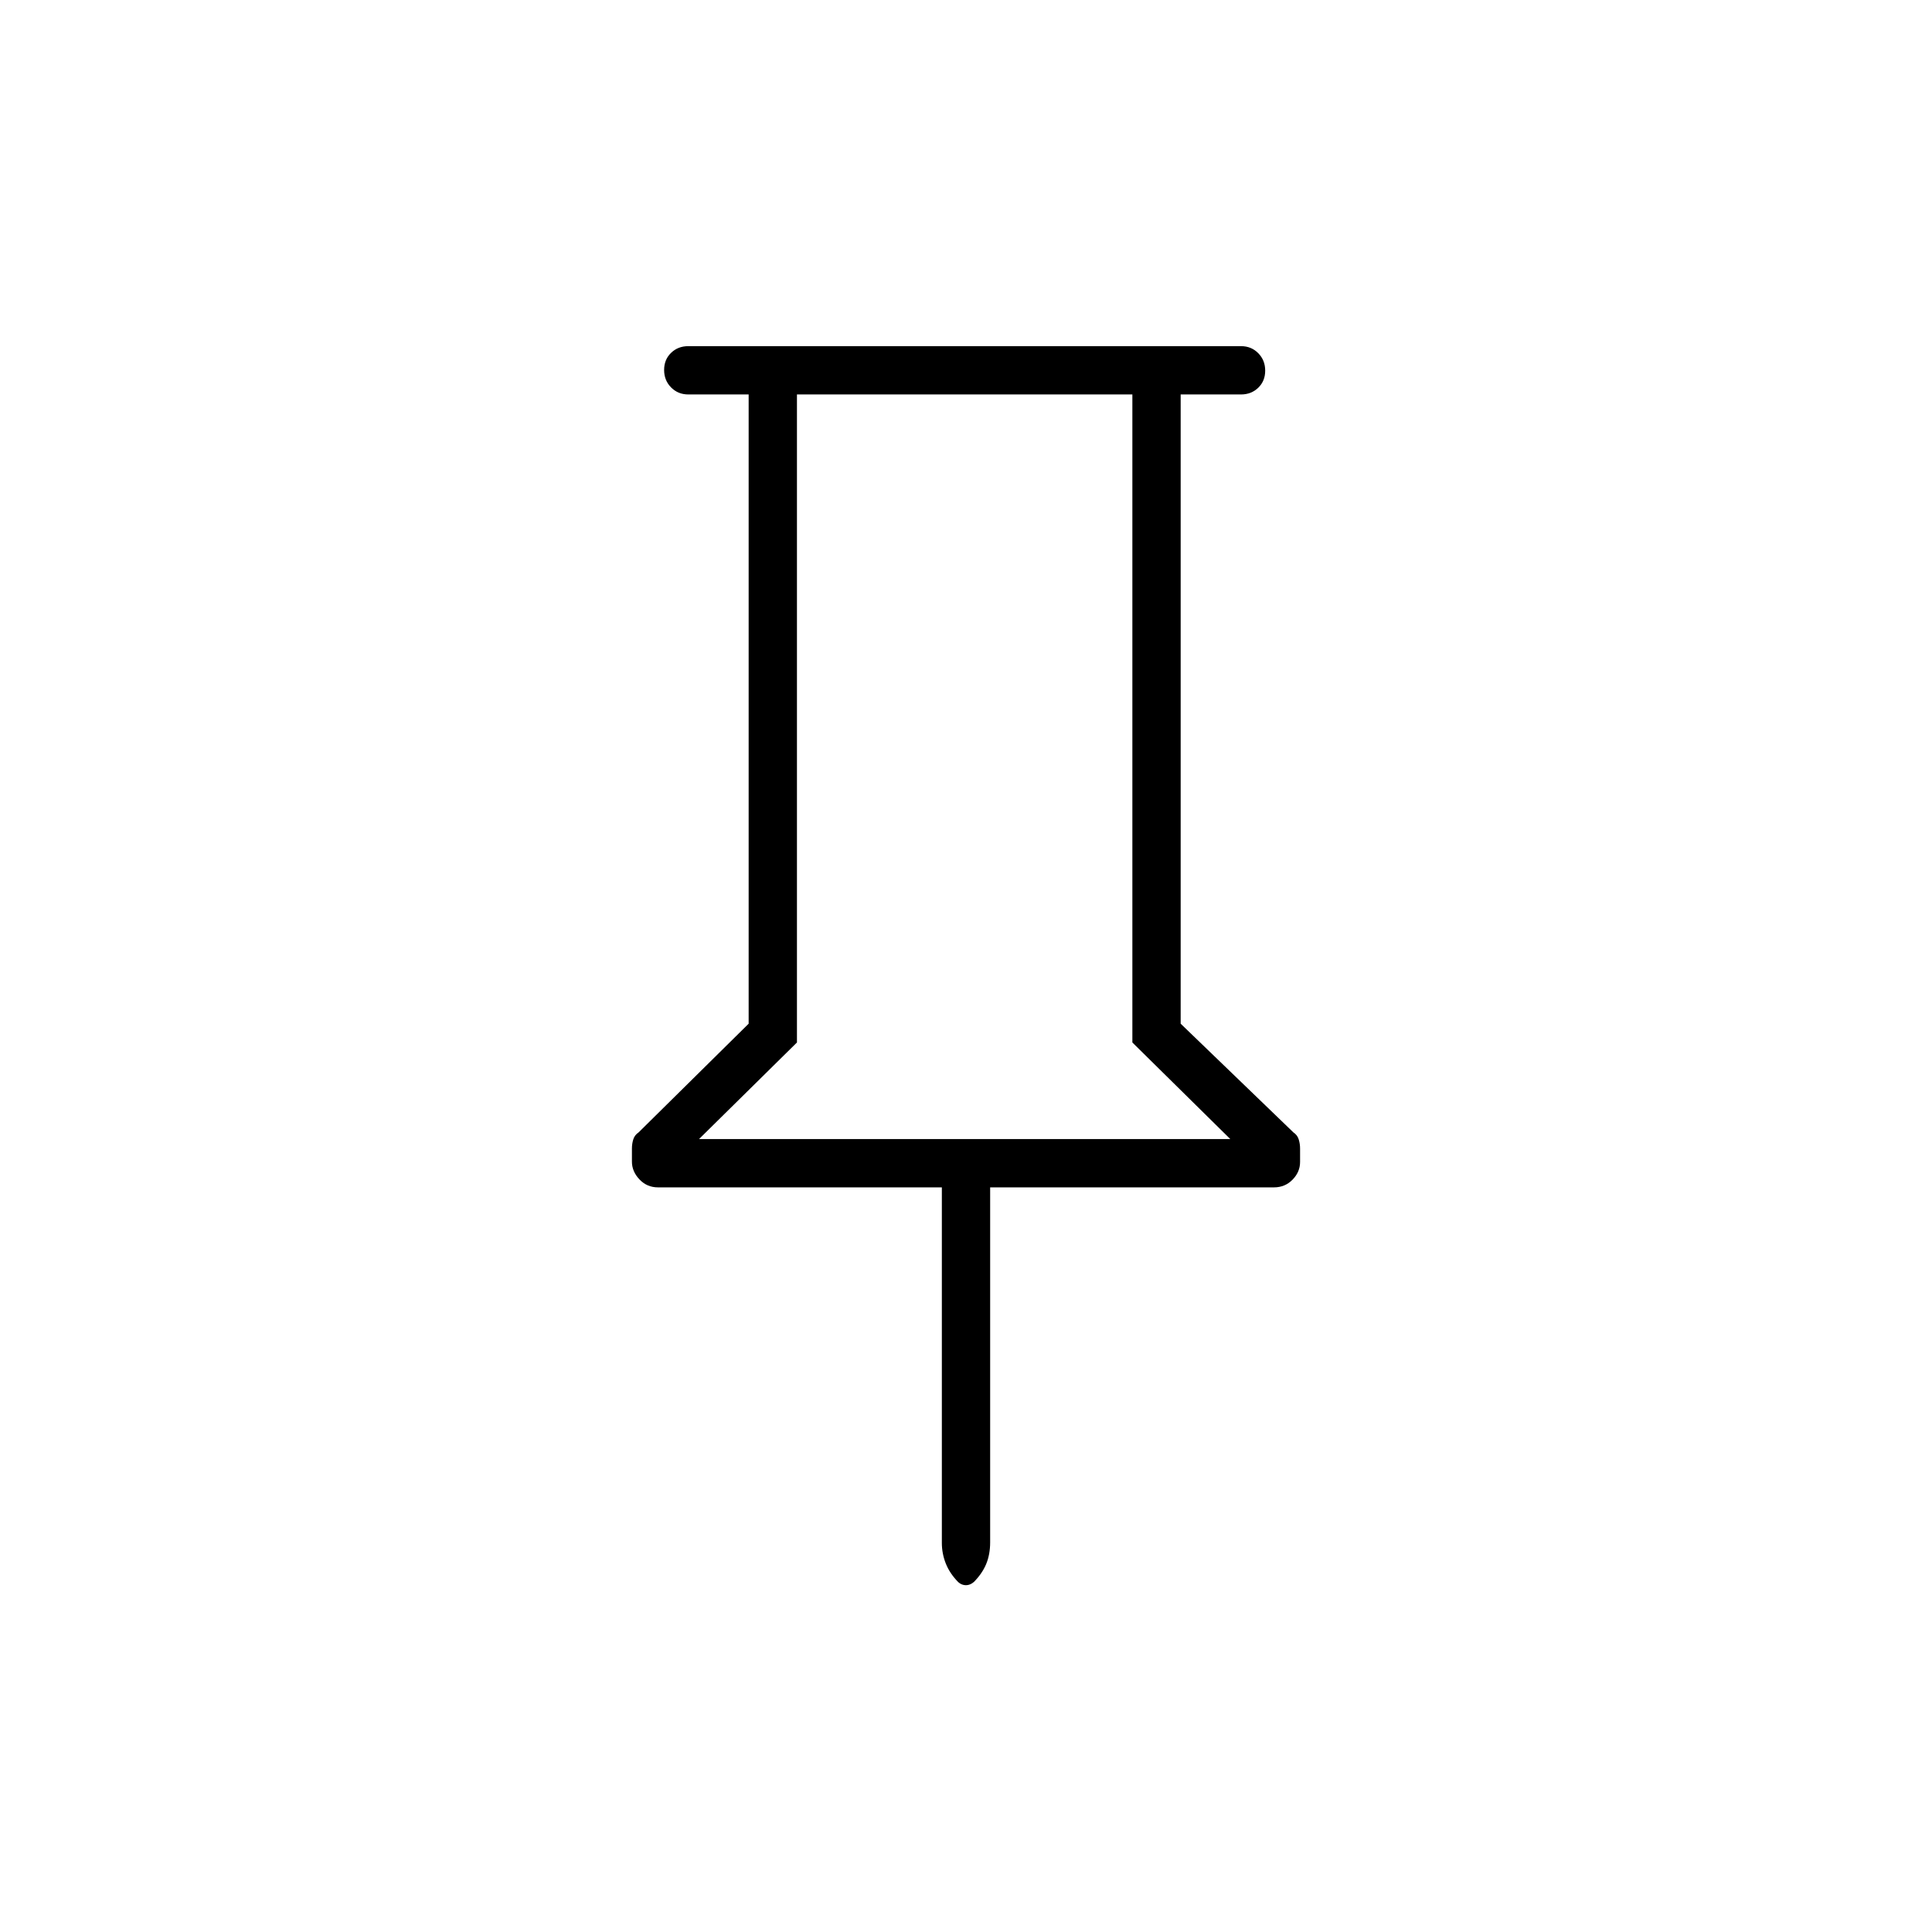 <svg xmlns="http://www.w3.org/2000/svg" height="40" viewBox="0 -960 960 960" width="40"><path d="M586.667-764v312.667l56 54q2 1.333 2.666 3.516.667 2.182.667 4.51v6.693q0 4.947-3.737 8.781Q638.525-370 633-370H492v176.364q0 6.071-2 10.853-2 4.783-6.333 9.116l.8-.8q-2.073 2.134-4.497 2.134-2.425 0-4.303-2l.666.666Q472-178 470-183t-2-10.333V-370H327q-5.525 0-9.263-3.96-3.737-3.96-3.737-8.829v-6.586q0-2.292.667-4.458.666-2.167 2.666-3.5l54.667-54V-764h-30q-5.1 0-8.55-3.497-3.45-3.497-3.45-8.667 0-5.169 3.45-8.503Q336.9-788 342-788h274.667q5.1 0 8.55 3.497 3.45 3.497 3.45 8.667 0 5.169-3.45 8.503-3.45 3.333-8.55 3.333h-30ZM347.333-394h264l-48.666-48v-322H396v322l-48.667 48Zm132 0Z"/></svg>